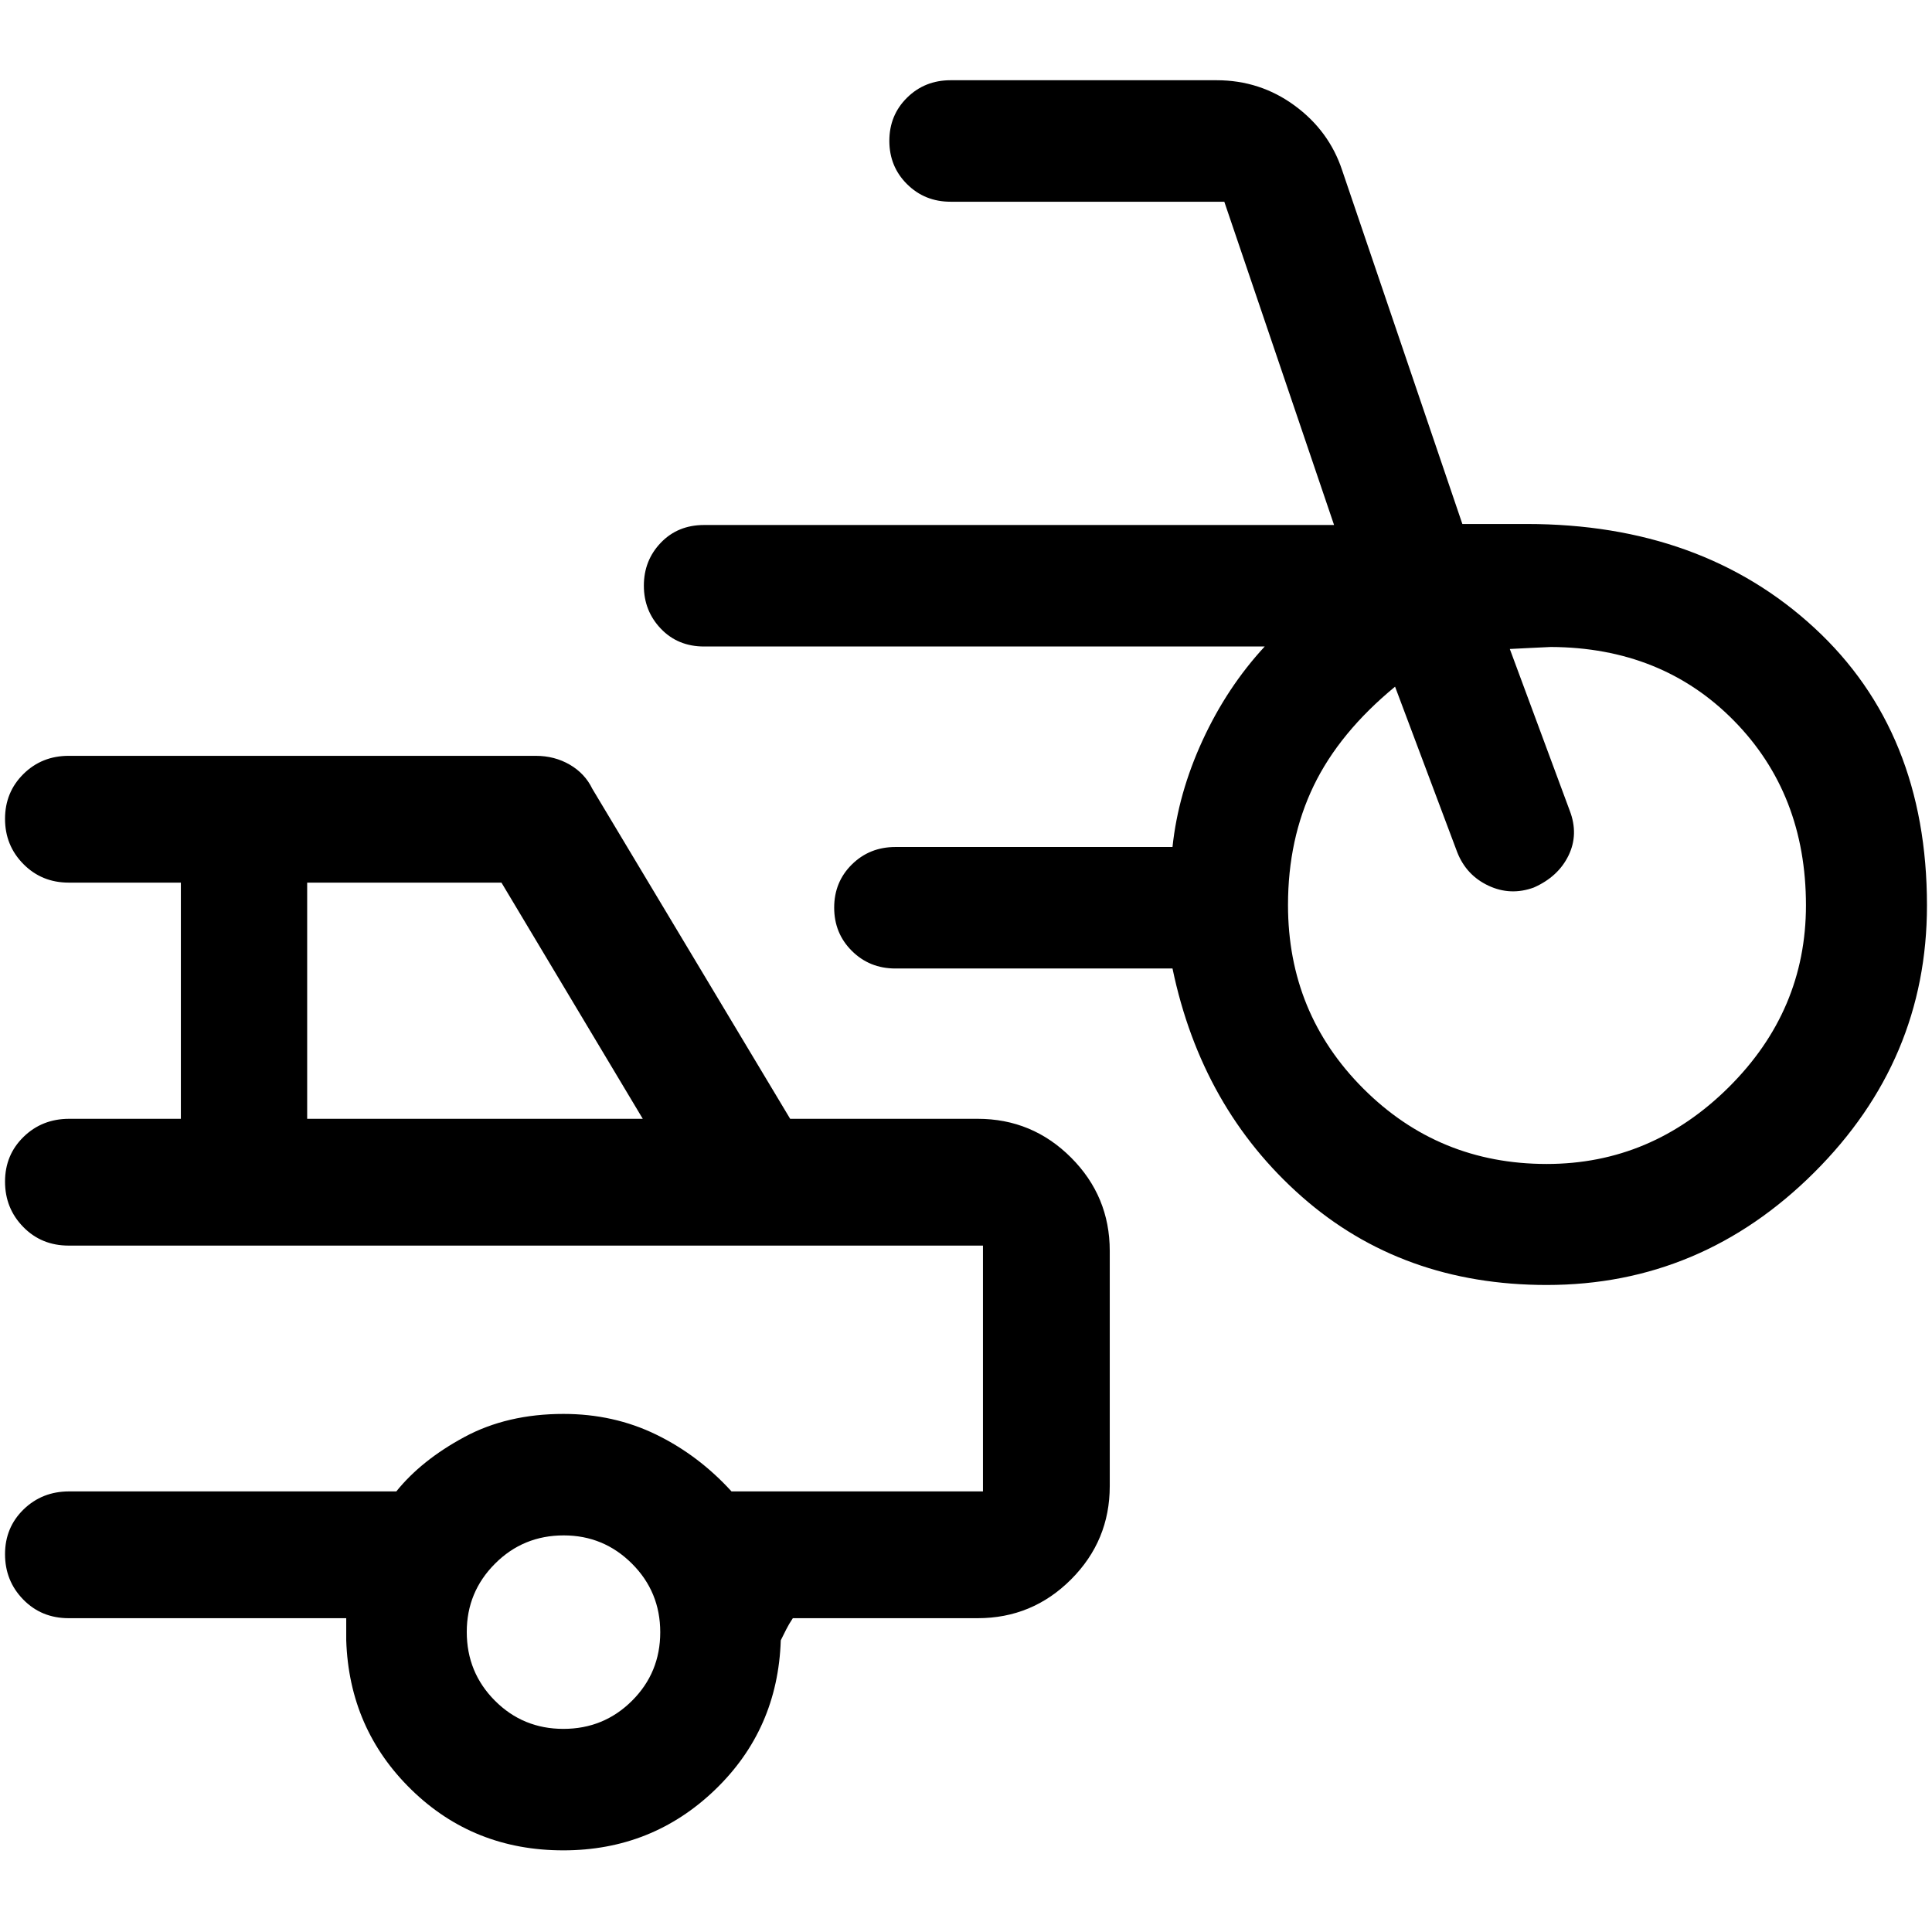 <svg xmlns="http://www.w3.org/2000/svg" height="48" viewBox="0 -960 960 960" width="48"><path d="M768.57-321.5q-71.91 0-121.7-43.88-49.78-43.88-64.26-113.38H444.93q-12.85 0-21.64-8.74-8.79-8.73-8.79-21.5t8.79-21.45q8.79-8.68 21.64-8.68h137.68q2.79-26.58 14.94-52.98 12.16-26.41 30.88-46.65H349.87q-13.06 0-21.5-8.85-8.44-8.84-8.44-21.39t8.44-21.34q8.44-8.79 21.5-8.79h313.02l-54.54-160.63h-136q-12.86 0-21.65-8.74-8.79-8.73-8.79-21.5t8.79-21.45q8.79-8.68 21.65-8.68h132.17q21.6 0 38.75 12.57 17.16 12.57 23.64 32.17l59.73 175.76h31.93q87.03 0 142.98 51.61 55.95 51.61 55.95 137.94 0 76.88-56.08 132.73-56.08 55.85-132.85 55.85Zm0-60.13q52.02 0 90.41-38.11 38.39-38.11 38.39-90.41 0-55.35-35.79-91.74-35.8-36.39-90.98-36.63-1.08 0-10.56.5t-9.82.5L780-557.17q4.5 11.71-.6 22.25-5.11 10.54-17.24 15.92-11.59 4.24-22.57-.92t-15.48-16.56L693.2-618.8q-27.63 22.76-40.42 49.22Q640-543.13 640-510.29q0 53.78 37.44 91.22t91.13 37.44ZM279.88-40.57q-44.56 0-75.48-30.16-30.92-30.17-32.36-74.2v-11H34.13q-13.53 0-22.58-9.27-9.05-9.26-9.05-22.53 0-13.27 9.21-22.24 9.21-8.96 22.66-8.96h162.56q12.47-15.5 33.78-27 21.3-11.5 49.28-11.5 24.97 0 46.03 10.25 21.05 10.25 37.46 28.25h124.95v-122.14H34.13q-13.53 0-22.58-9.26-9.05-9.26-9.05-22.53 0-13.27 9.21-22.24 9.21-8.97 22.66-8.97h55.5v-117.36H34.13q-13.37 0-22.5-9.22T2.5-553.11q0-13.24 9.13-22.28 9.13-9.04 22.5-9.04h232.11q9.32 0 16.88 4.39 7.55 4.4 11.21 12l98.3 163.97h93.17q27.14 0 46.39 19.25 19.24 19.25 19.24 46.39v116.86q0 27.14-19.24 46.39-19.25 19.25-46.39 19.25h-91.84q-2 3-3.25 5.5l-2.75 5.5q-1.44 44.27-32.72 74.32-31.28 30.04-75.36 30.04Zm-127.25-363.5h166.76l-70.22-117.36h-96.54v117.36Zm127.32 303.14q20.07 0 34.09-13.97 14.03-13.97 14.03-34.05 0-20.07-14.06-34.09-14.06-14.03-33.91-14.03-20.12 0-34.14 14.06-14.03 14.06-14.03 33.91 0 20.12 13.97 34.14 13.97 14.03 34.05 14.03ZM245.59-280Z"/></svg>